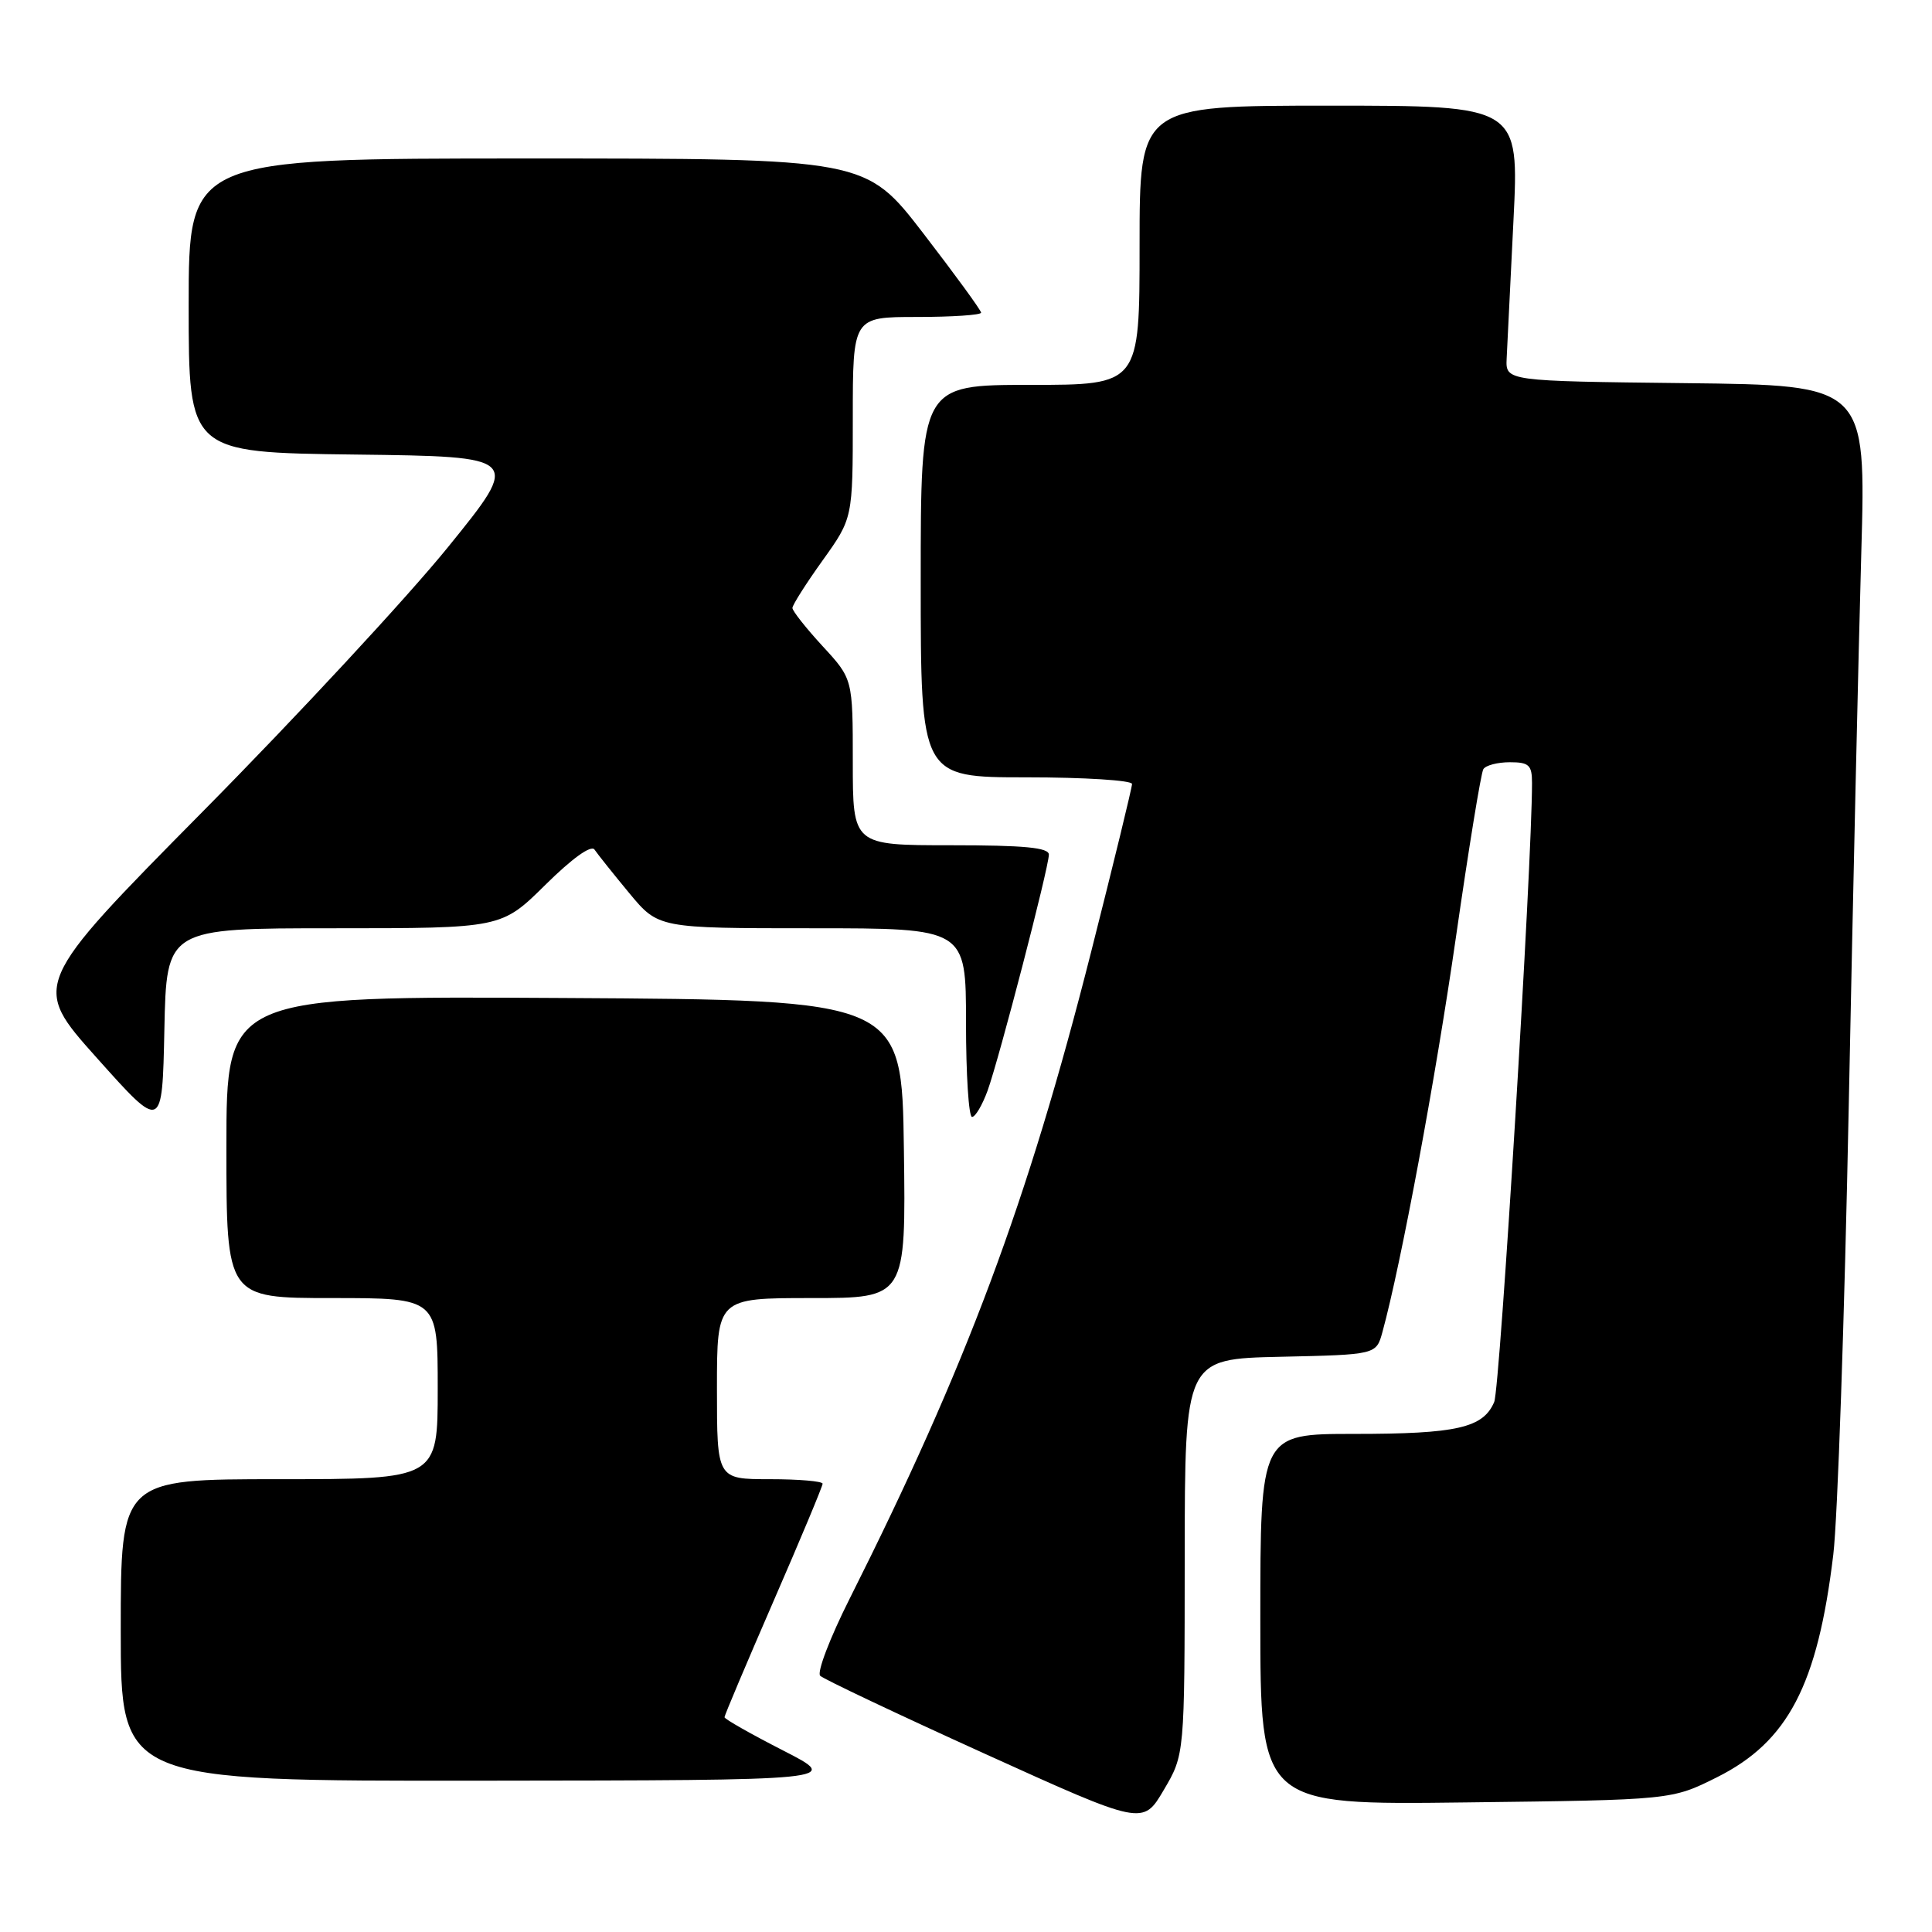 <?xml version="1.0" encoding="UTF-8" standalone="no"?>
<!DOCTYPE svg PUBLIC "-//W3C//DTD SVG 1.1//EN" "http://www.w3.org/Graphics/SVG/1.1/DTD/svg11.dtd" >
<svg xmlns="http://www.w3.org/2000/svg" xmlns:xlink="http://www.w3.org/1999/xlink" version="1.1" viewBox="0 0 256 256">
 <g >
 <path fill="currentColor"
d=" M 156.98 206.28 C 157.00 180.06 157.00 180.06 169.68 179.78 C 182.36 179.50 182.36 179.50 183.18 176.50 C 185.63 167.58 190.22 142.92 192.92 124.17 C 194.61 112.43 196.24 102.42 196.55 101.92 C 196.86 101.41 198.44 101.00 200.06 101.00 C 202.60 101.00 203.00 101.37 203.00 103.75 C 203.00 114.56 198.76 183.96 197.99 185.77 C 196.53 189.21 193.04 190.00 179.43 190.00 C 167.00 190.00 167.00 190.00 167.00 214.58 C 167.00 239.17 167.00 239.17 194.25 238.83 C 221.50 238.50 221.50 238.50 227.50 235.50 C 236.92 230.79 240.84 223.29 242.92 206.00 C 243.49 201.32 244.41 174.55 244.97 146.50 C 245.53 118.45 246.28 85.50 246.63 73.27 C 247.26 51.04 247.26 51.04 223.38 50.77 C 199.50 50.50 199.50 50.50 199.64 47.50 C 199.72 45.85 200.12 37.64 200.54 29.25 C 201.30 14.00 201.30 14.00 176.15 14.00 C 151.00 14.00 151.00 14.00 151.00 32.50 C 151.00 51.00 151.00 51.00 136.50 51.00 C 122.00 51.00 122.00 51.00 122.00 77.00 C 122.00 103.00 122.00 103.00 136.00 103.00 C 143.70 103.00 150.00 103.40 150.00 103.88 C 150.00 104.36 147.56 114.38 144.58 126.13 C 136.17 159.30 128.06 181.03 112.56 211.88 C 109.97 217.03 108.22 221.61 108.68 222.05 C 109.13 222.49 118.94 227.14 130.47 232.37 C 151.44 241.88 151.44 241.88 154.20 237.19 C 156.97 232.50 156.97 232.50 156.98 206.28 Z  M 103.75 231.94 C 99.49 229.76 96.00 227.78 96.00 227.54 C 96.00 227.29 98.93 220.37 102.50 212.15 C 106.08 203.93 109.00 196.93 109.00 196.60 C 109.00 196.27 105.85 196.00 102.00 196.00 C 95.00 196.00 95.00 196.00 95.00 184.00 C 95.00 172.00 95.00 172.00 107.52 172.00 C 120.04 172.00 120.04 172.00 119.77 152.25 C 119.50 132.50 119.50 132.50 74.75 132.24 C 30.00 131.98 30.00 131.98 30.00 151.99 C 30.00 172.00 30.00 172.00 44.00 172.00 C 58.00 172.00 58.00 172.00 58.00 184.00 C 58.00 196.00 58.00 196.00 37.00 196.00 C 16.00 196.00 16.00 196.00 16.00 216.00 C 16.00 236.00 16.00 236.00 63.75 235.95 C 111.50 235.90 111.50 235.90 103.75 231.94 Z  M 44.25 123.00 C 66.44 123.00 66.44 123.00 72.26 117.25 C 75.83 113.72 78.34 111.92 78.78 112.58 C 79.18 113.17 81.24 115.76 83.37 118.33 C 87.24 123.00 87.24 123.00 107.62 123.00 C 128.00 123.00 128.00 123.00 128.00 135.50 C 128.00 142.38 128.36 148.00 128.80 148.00 C 129.24 148.00 130.16 146.43 130.86 144.52 C 132.39 140.29 138.96 115.00 138.98 113.25 C 139.00 112.31 135.74 112.00 126.00 112.00 C 113.00 112.00 113.00 112.00 113.00 100.98 C 113.00 89.96 113.00 89.96 109.00 85.62 C 106.80 83.23 105.00 80.95 105.00 80.56 C 105.00 80.17 106.80 77.33 109.00 74.26 C 113.00 68.67 113.00 68.67 113.00 55.34 C 113.00 42.00 113.00 42.00 121.50 42.00 C 126.17 42.00 130.00 41.74 130.00 41.43 C 130.00 41.12 126.56 36.40 122.35 30.93 C 114.70 21.00 114.70 21.00 69.85 21.00 C 25.00 21.00 25.00 21.00 25.00 40.48 C 25.00 59.96 25.00 59.96 47.04 60.23 C 69.08 60.50 69.08 60.50 59.36 72.50 C 54.01 79.10 39.41 94.85 26.90 107.50 C 4.17 130.50 4.17 130.50 12.84 140.19 C 21.50 149.88 21.50 149.88 21.78 136.44 C 22.06 123.00 22.06 123.00 44.25 123.00 Z "/>
</g>
</svg>